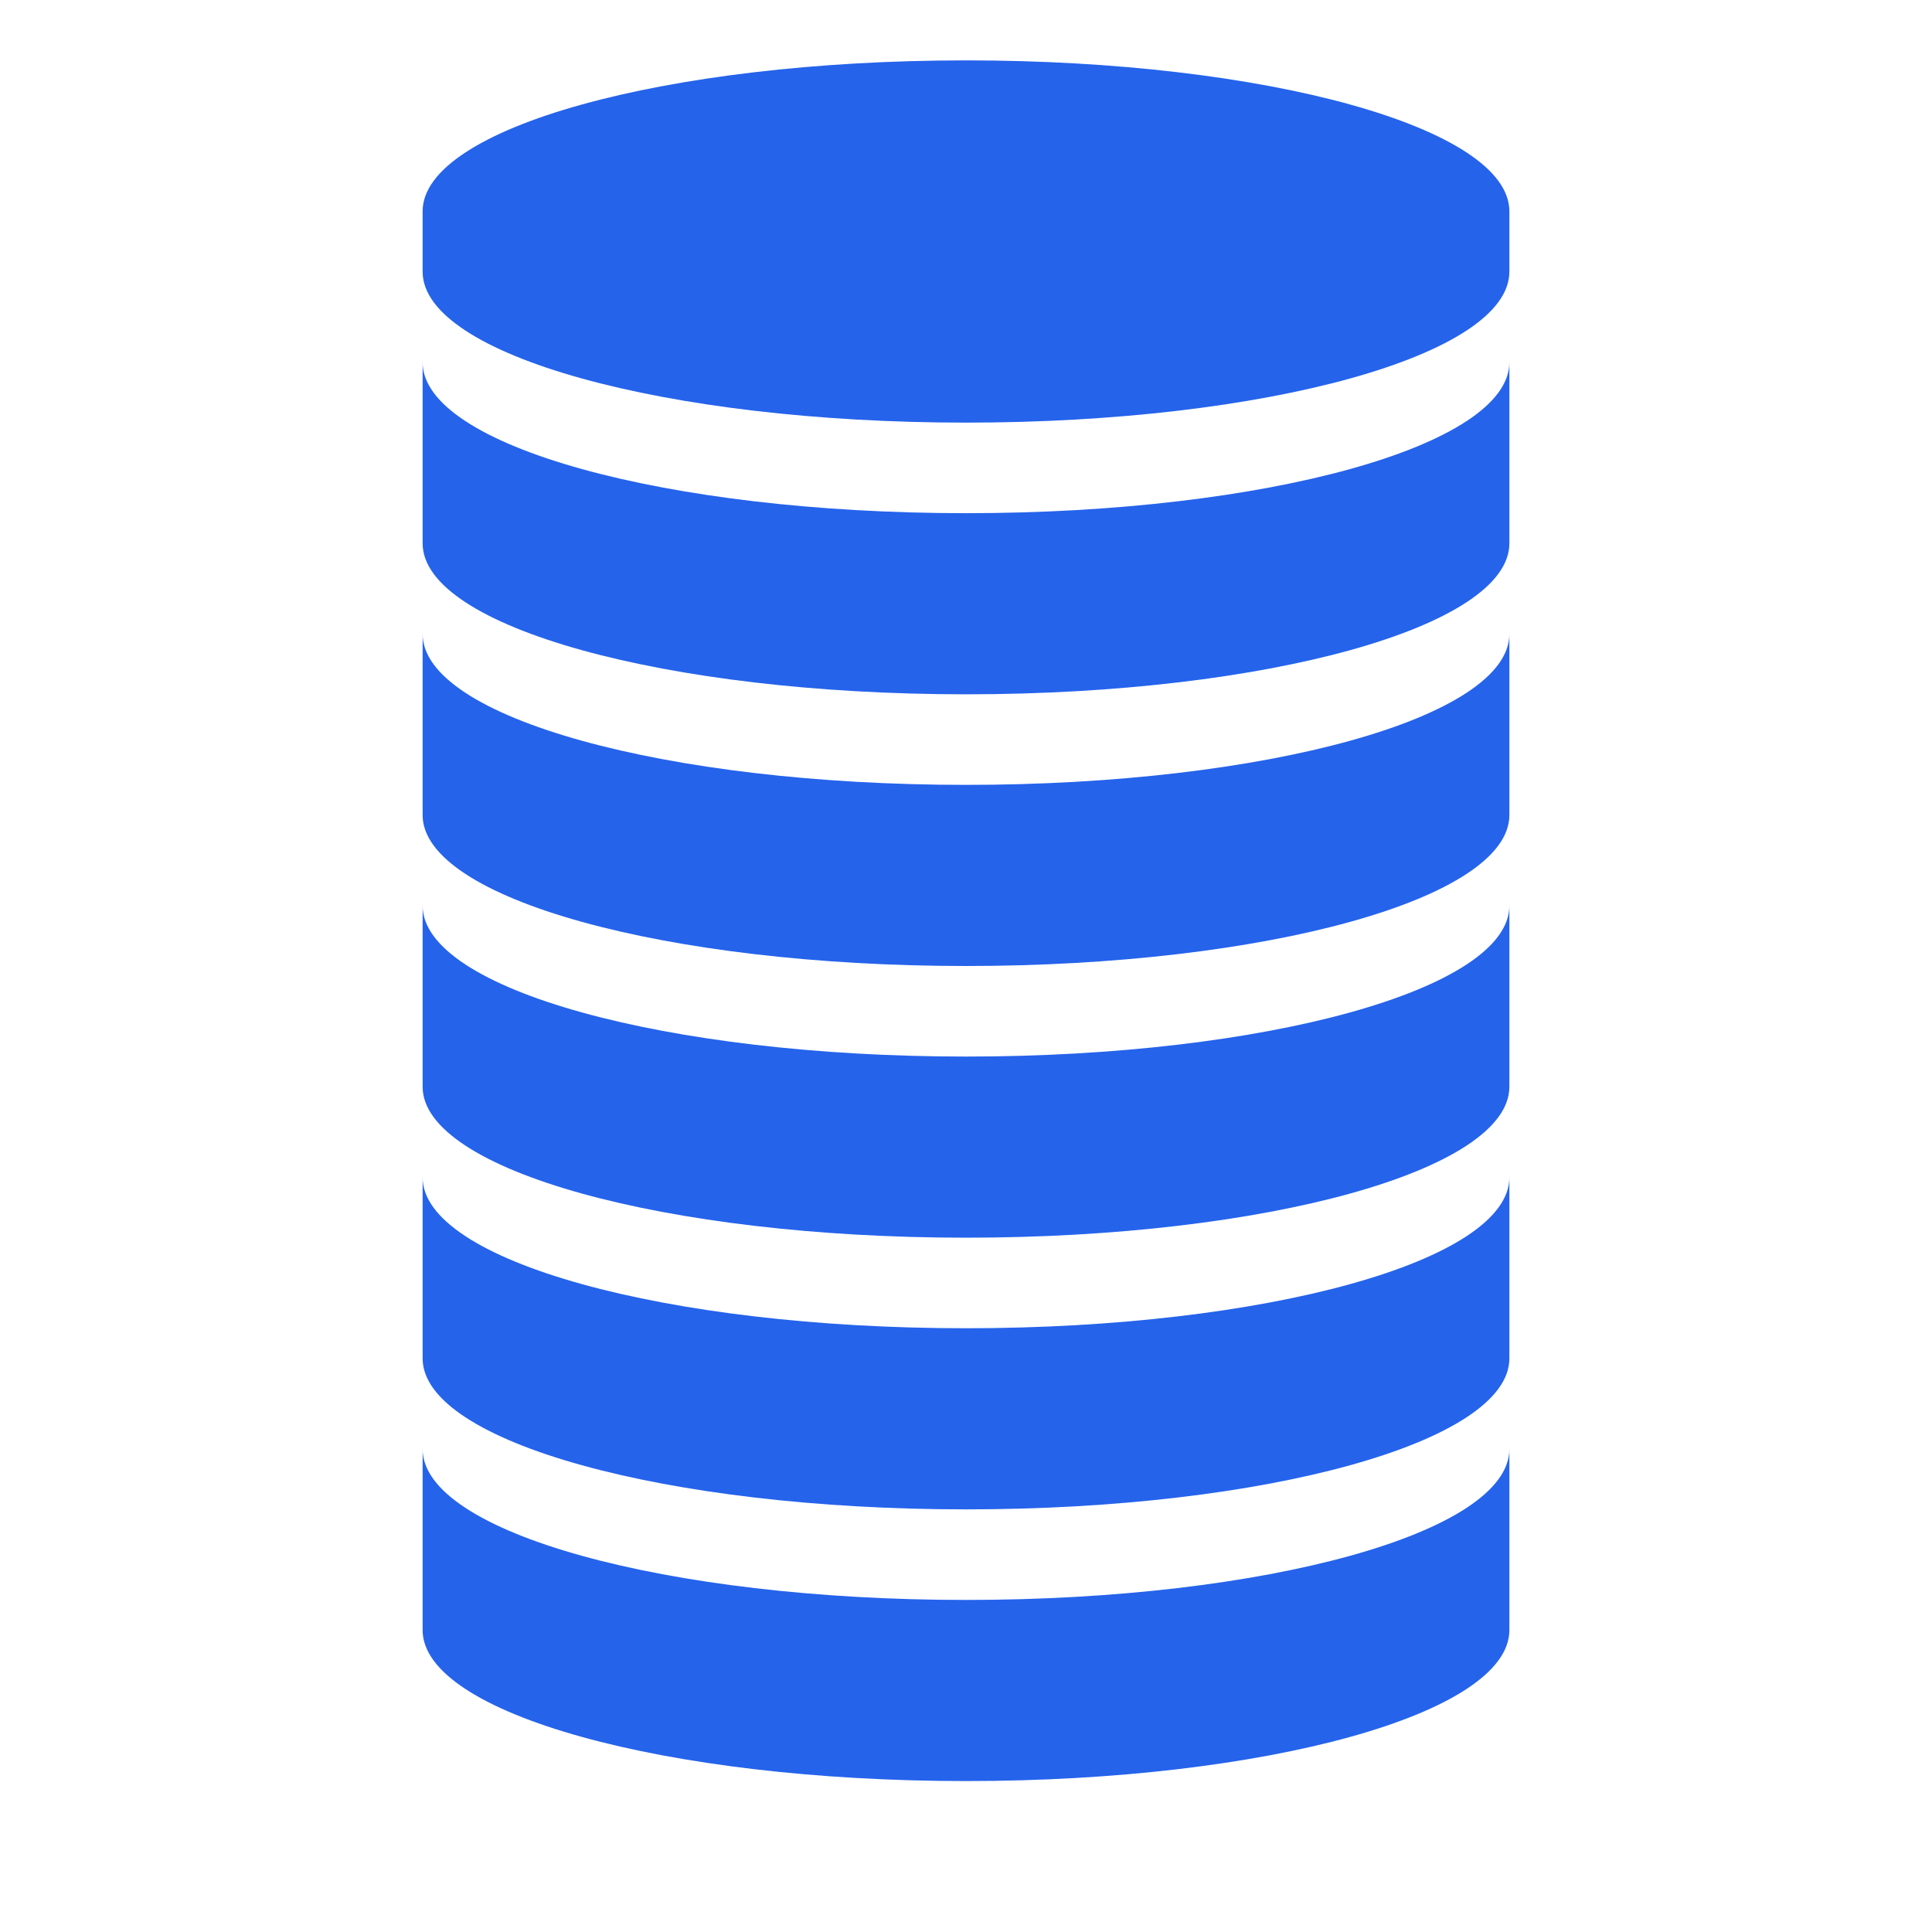 <?xml version="1.0" encoding="UTF-8"?>
<svg xmlns="http://www.w3.org/2000/svg" viewBox="0 0 512 512">
  <path fill="#2563eb" d="M256,16c-79.529,0-144,17.877-144,40V72c0,22.123,64.471,40,144,40s144-17.877,144-40V56C400,33.877,335.529,16,256,16z"/>
  <path fill="#2563eb" d="M256,136c-79.529,0-144-17.877-144-40v48c0,22.123,64.471,40,144,40s144-17.877,144-40V96C400,118.123,335.529,136,256,136z"/>
  <path fill="#2563eb" d="M256,208c-79.529,0-144-17.877-144-40v48c0,22.123,64.471,40,144,40s144-17.877,144-40v-48C400,190.123,335.529,208,256,208z"/>
  <path fill="#2563eb" d="M256,280c-79.529,0-144-17.877-144-40v48c0,22.123,64.471,40,144,40s144-17.877,144-40v-48C400,262.123,335.529,280,256,280z"/>
  <path fill="#2563eb" d="M256,352c-79.529,0-144-17.877-144-40v48c0,22.123,64.471,40,144,40s144-17.877,144-40v-48C400,334.123,335.529,352,256,352z"/>
  <path fill="#2563eb" d="M256,424c-79.529,0-144-17.877-144-40v48c0,22.123,64.471,40,144,40s144-17.877,144-40v-48C400,406.123,335.529,424,256,424z"/>
</svg>
